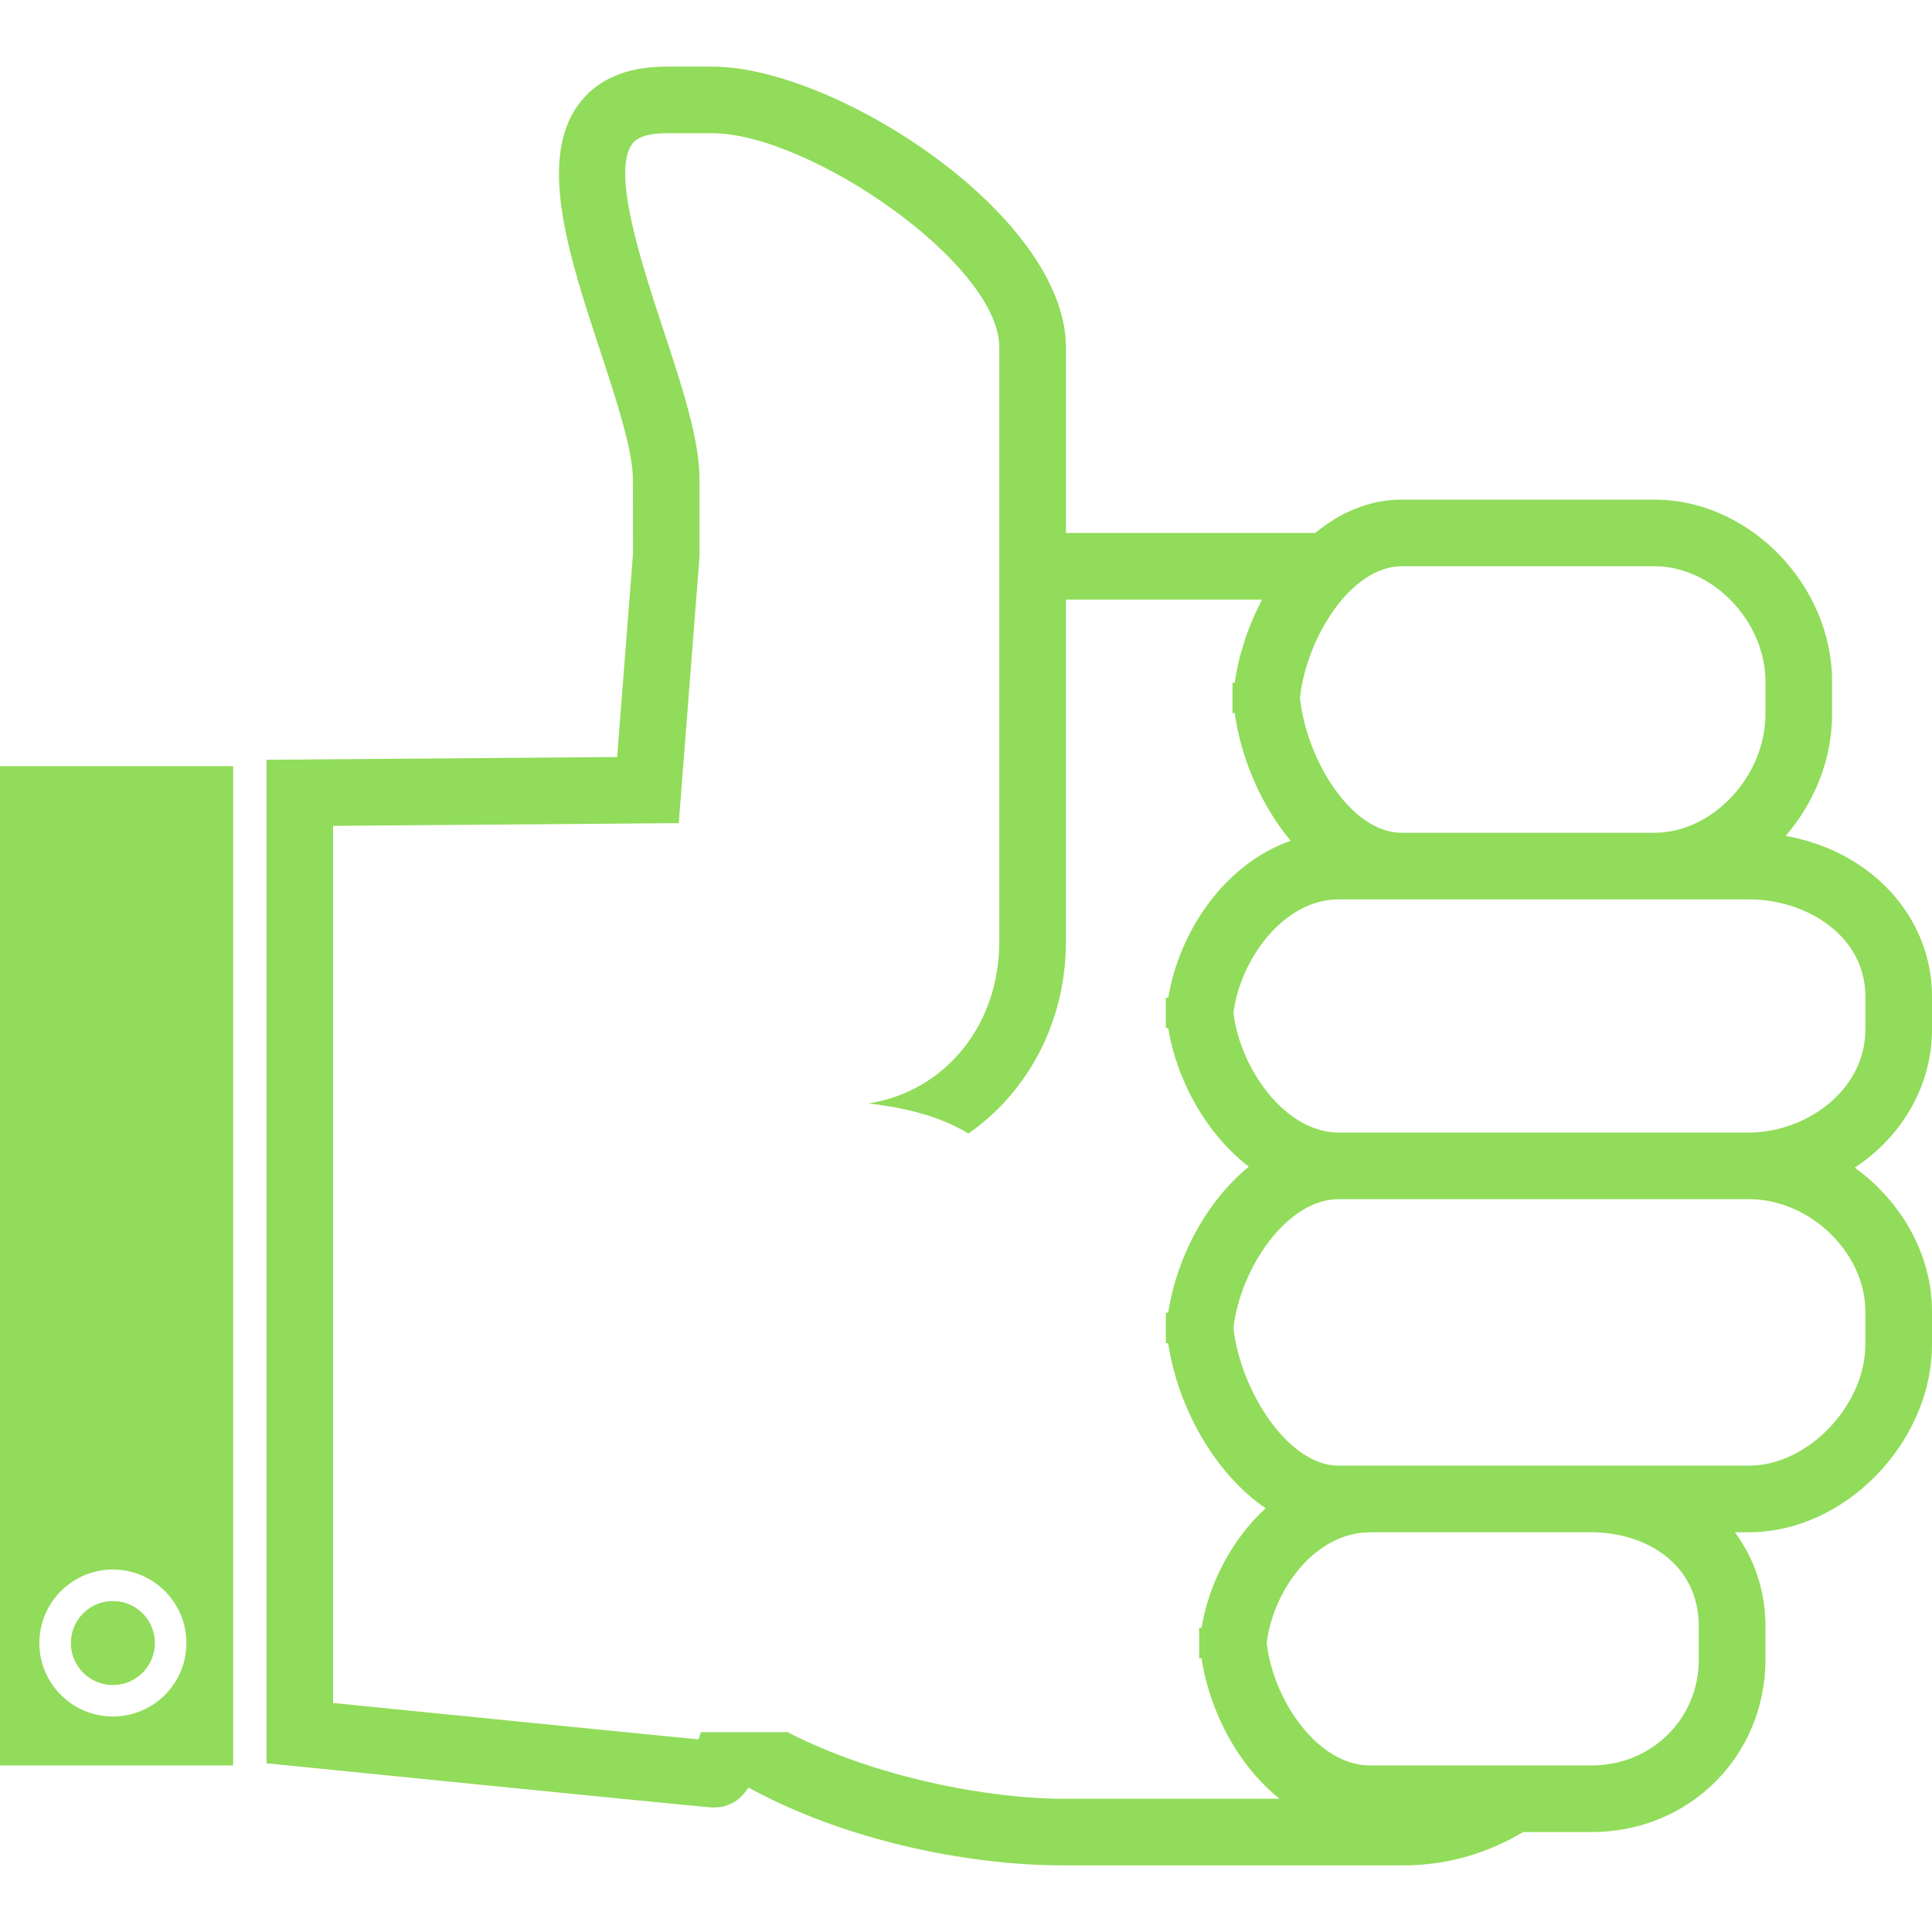 <?xml version="1.0" encoding="iso-8859-1"?>
<!-- Generator: Adobe Illustrator 18.1.1, SVG Export Plug-In . SVG Version: 6.00 Build 0)  -->
<svg xmlns="http://www.w3.org/2000/svg" xmlns:xlink="http://www.w3.org/1999/xlink" version="1.1" id="Capa_1" x="0px" y="0px" viewBox="0 0 346.078 346.078" style="enable-background:new 0 0 346.078 346.078;" xml:space="preserve" width="512px" height="512px">
<g>
	<g>
		<path d="M346.078,184.364v-5.842c0-14.446-11.086-26.135-26.224-28.778    c5.108-5.931,8.324-13.628,8.324-21.821v-5.836c0-17.358-14.852-32.585-31.786-32.585H251.05c-5.722,0-10.985,2.279-15.46,5.967    h-44.65V62.234c0-23.653-41.309-50.301-63.32-50.301h-8.282c-7.172,0-12.483,2.315-15.782,6.874    c-7.256,10.036-1.557,27.322,3.956,44.035c2.882,8.741,5.859,17.775,5.859,23.032l0.018,13.324l-2.84,36.404l-62.813,0.495V315.85    l5.37,0.543c2.763,0.28,67.754,6.814,74.025,7.345l0.597,0.03c0.006,0,0.006,0,0.012,0c2.608,0,4.624-0.973,6.337-3.562    c17.113,9.374,38.916,13.939,56.447,13.939h60.856c7.93,0,15.102-2.202,21.457-5.967h12.262c17.465,0,31.147-13.587,31.147-30.944    v-5.842c0-6.492-2.017-12.256-5.484-16.922h2.56c17.143,0,32.758-16.051,32.758-33.683v-5.842    c0-10.311-5.591-19.828-13.837-25.783C340.595,203.655,346.078,194.603,346.078,184.364z M251.05,101.437h0.328h45.014    c10.388,0,19.852,9.839,19.852,20.651v5.836c0,11.122-9.463,21.248-19.858,21.248h-45.342c-8.891,0-16.97-12.865-18.187-24.154    C234.068,113.991,242.136,101.437,251.05,101.437z M190.522,322.211c-13.384,0-33.731-3.801-49.519-11.964    c-0.155,0.006-0.298,0.03-0.448,0.03h-15.007c-0.137,0.459-0.274,0.913-0.406,1.295c-11.892-1.14-51.07-5.072-65.474-6.516    v-157.12l61.918-0.489l3.717-47.783V85.875c0-7.178-3.139-16.689-6.462-26.761c-3.926-11.91-9.302-28.217-5.615-33.307    c0.931-1.289,2.983-1.939,6.11-1.939h8.282c17.25,0,51.387,23.319,51.387,38.367v106.377c0,15.192-9.821,26.905-23.426,29.047    c7.011,0.817,13.097,2.44,17.889,5.388c10.603-7.369,17.471-19.905,17.471-34.435v-61.208h35.145    c-2.464,4.642-4.171,9.78-4.905,14.881h-0.406v5.448h0.4c1.169,8.258,4.785,16.606,10.03,22.883    c-11.773,4.087-19.989,16.206-21.922,28.098h-0.442v5.448h0.436c1.504,9.428,6.838,18.963,14.422,24.828    c-7.59,6.194-12.924,16.236-14.434,26.159h-0.424v5.448h0.418c1.701,11.468,8.348,23.39,17.459,29.572    c-6.092,5.597-10.197,13.551-11.474,21.421h-0.436v5.448h0.424c1.444,9.523,6.51,19.183,13.968,25.168h-38.677V322.211z     M304.31,297.234c0,10.663-8.443,19.01-19.219,19.01h-39.692c-9.237,0-17.262-11.444-18.497-21.904    c1.187-9.702,8.765-19.864,18.503-19.864h39.698c9.249,0,19.207,5.299,19.207,16.922V297.234z M334.145,234.957v5.842    c0,10.967-10.317,21.743-20.824,21.743h-28.217h-39.698h-5.645c-8.998,0-17.525-13.342-18.82-24.649    c1.265-10.8,9.613-23.086,18.82-23.086h73.56C324.222,214.807,334.145,224.408,334.145,234.957z M334.145,184.364    c0,11.075-10.77,18.509-20.824,18.509h-73.56c-9.392,0-17.549-11.188-18.814-21.421c1.229-9.744,9.099-20.347,18.814-20.347    h11.289h45.342h16.934c10.239,0,20.824,6.516,20.824,17.417v5.842H334.145z" fill="#91DC5A"/>
		<path d="M0,316.244h41.768V137.238H0V316.244z M20.222,281.147c7.262,0,13.169,5.907,13.169,13.169    c0,7.262-5.907,13.163-13.169,13.163s-13.175-5.901-13.175-13.163C7.047,287.054,12.96,281.147,20.222,281.147z" fill="#91DC5A"/>
		<circle cx="20.222" cy="294.316" r="7.524" fill="#91DC5A"/>
	</g>
</g>
<g>
</g>
<g>
</g>
<g>
</g>
<g>
</g>
<g>
</g>
<g>
</g>
<g>
</g>
<g>
</g>
<g>
</g>
<g>
</g>
<g>
</g>
<g>
</g>
<g>
</g>
<g>
</g>
<g>
</g>
</svg>
